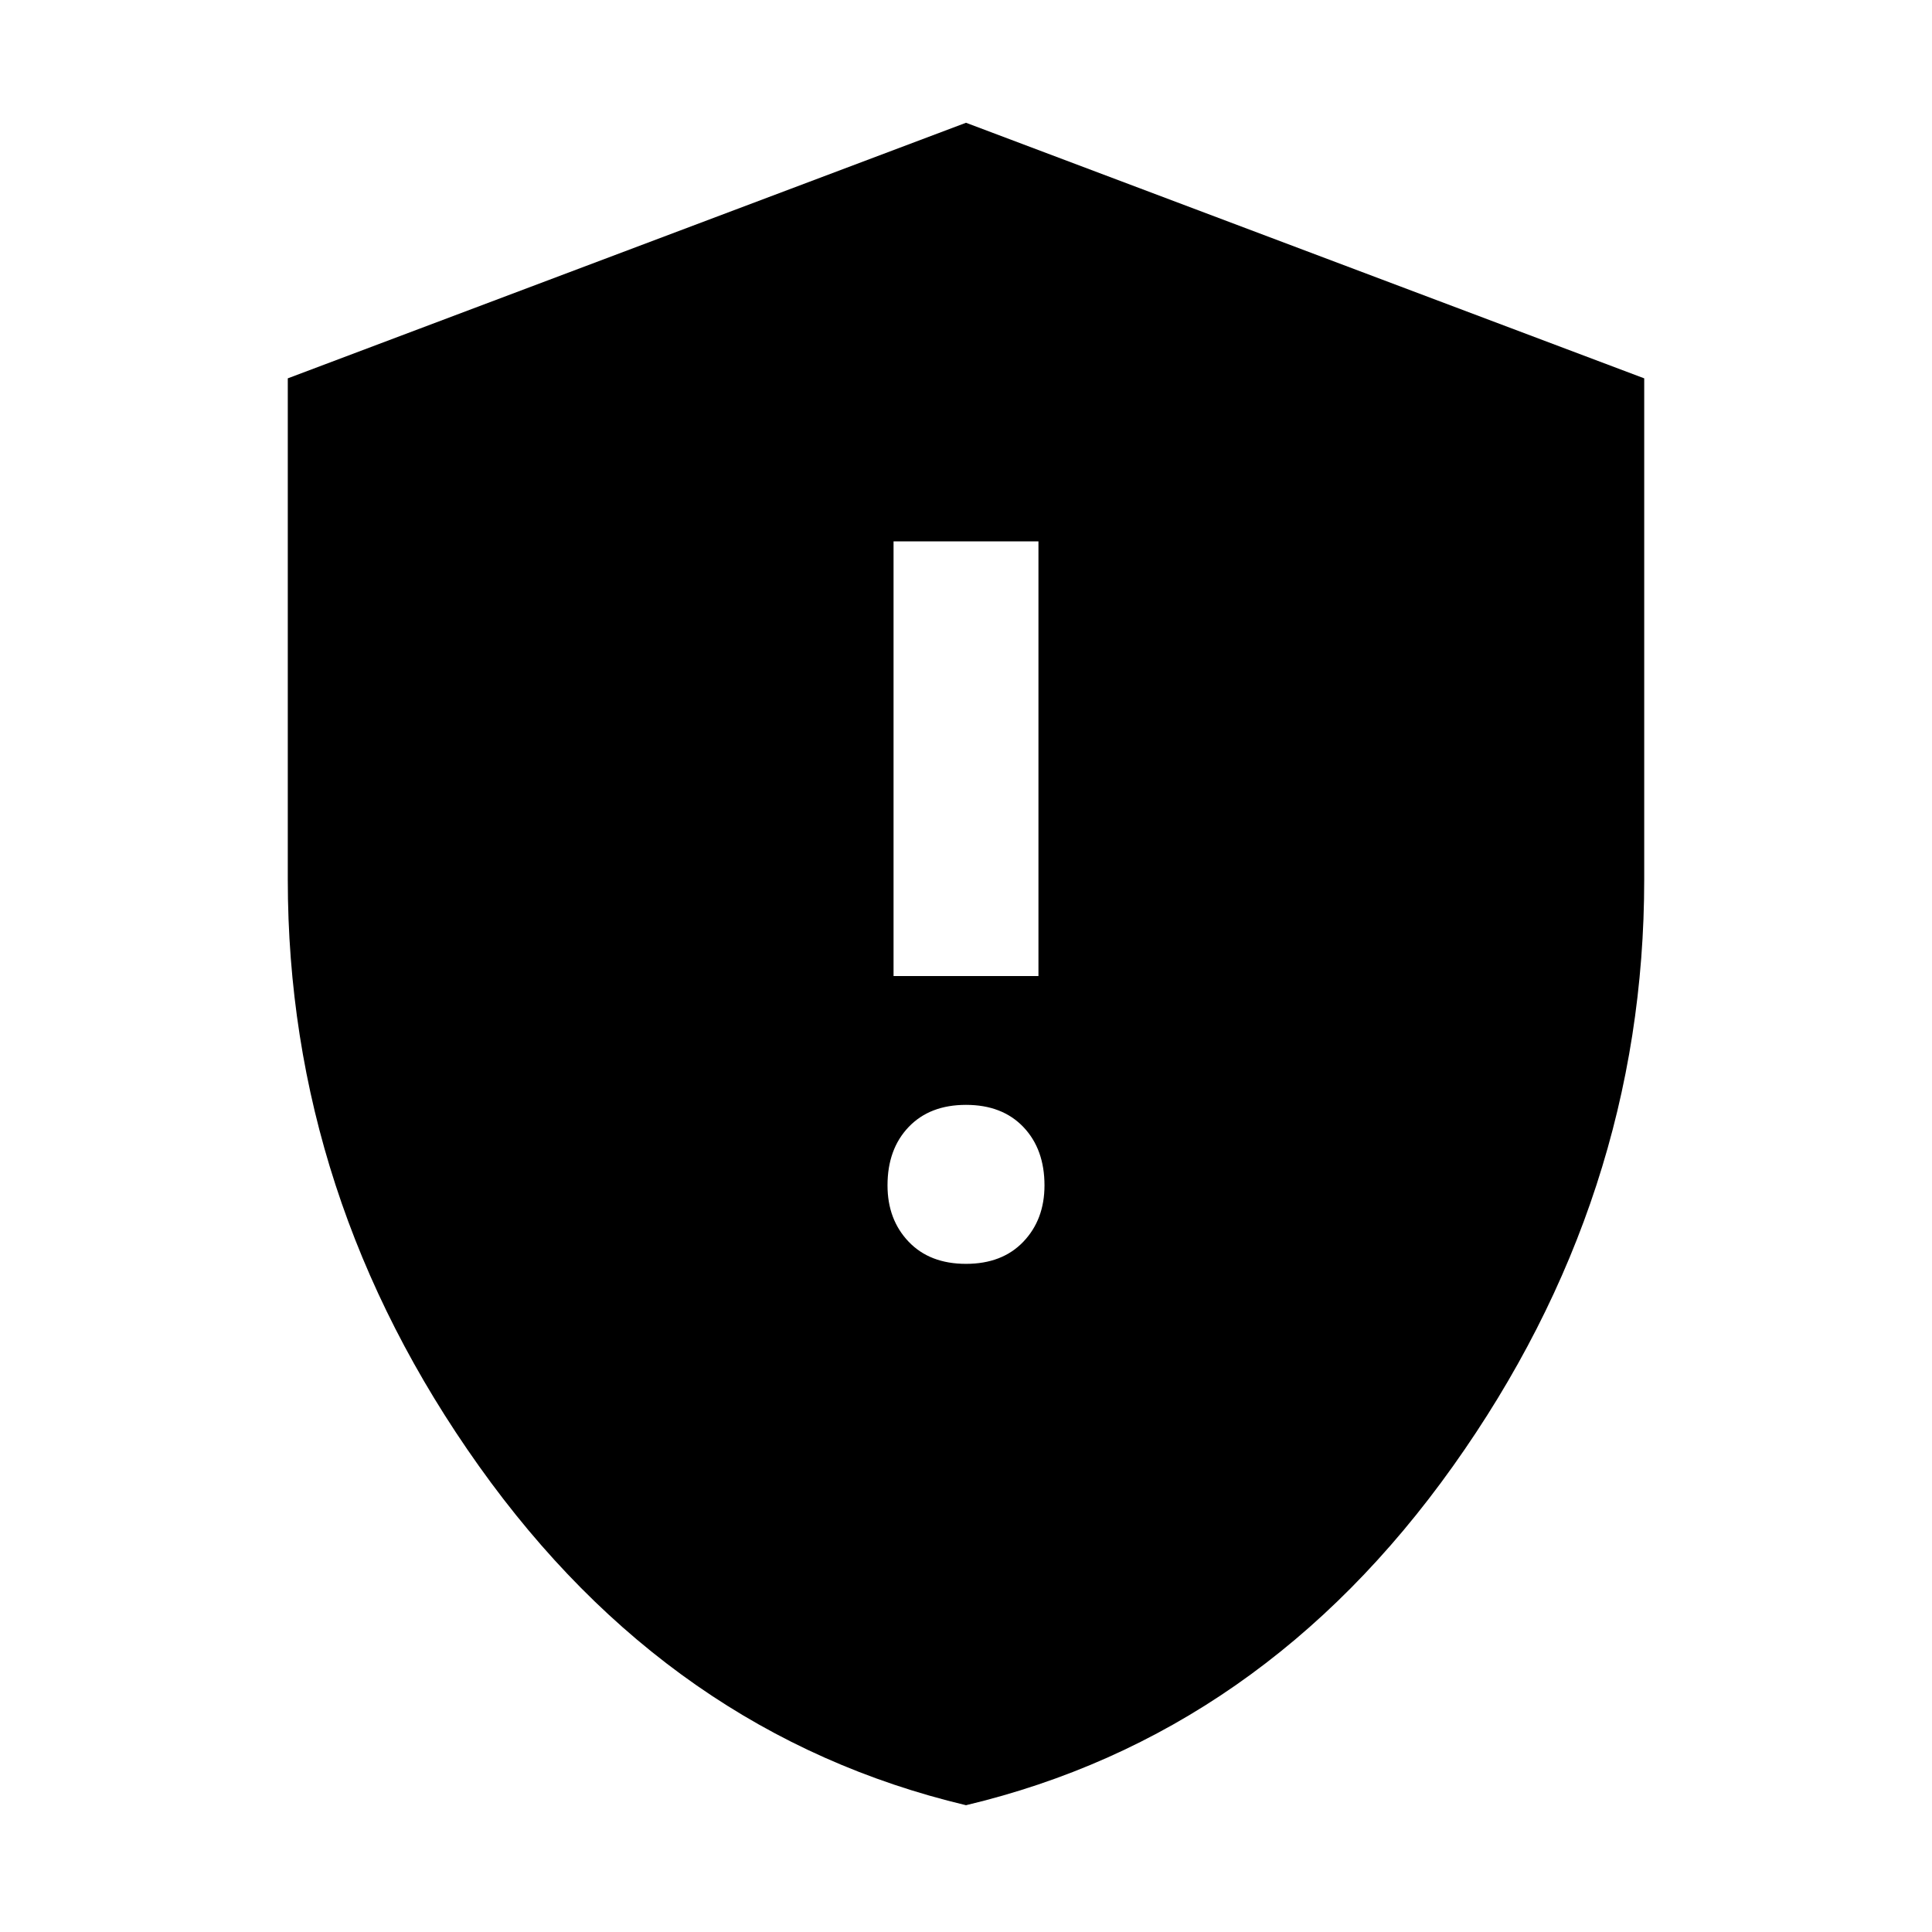 <svg xmlns="http://www.w3.org/2000/svg" height="48" width="48"><path d="M22.2 24.25h3.6v-10.8h-3.6ZM24 31.4q.9 0 1.425-.55t.525-1.4q0-.9-.525-1.45-.525-.55-1.425-.55t-1.425.55q-.525.55-.525 1.45 0 .85.525 1.4.525.55 1.425.55Zm0 13.45q-7.35-1.75-12.1-8.425Q7.15 29.75 7.15 21.85V9.4L24 3.05 40.85 9.4v12.45q0 7.9-4.75 14.575Q31.35 43.1 24 44.85Z"/></svg>